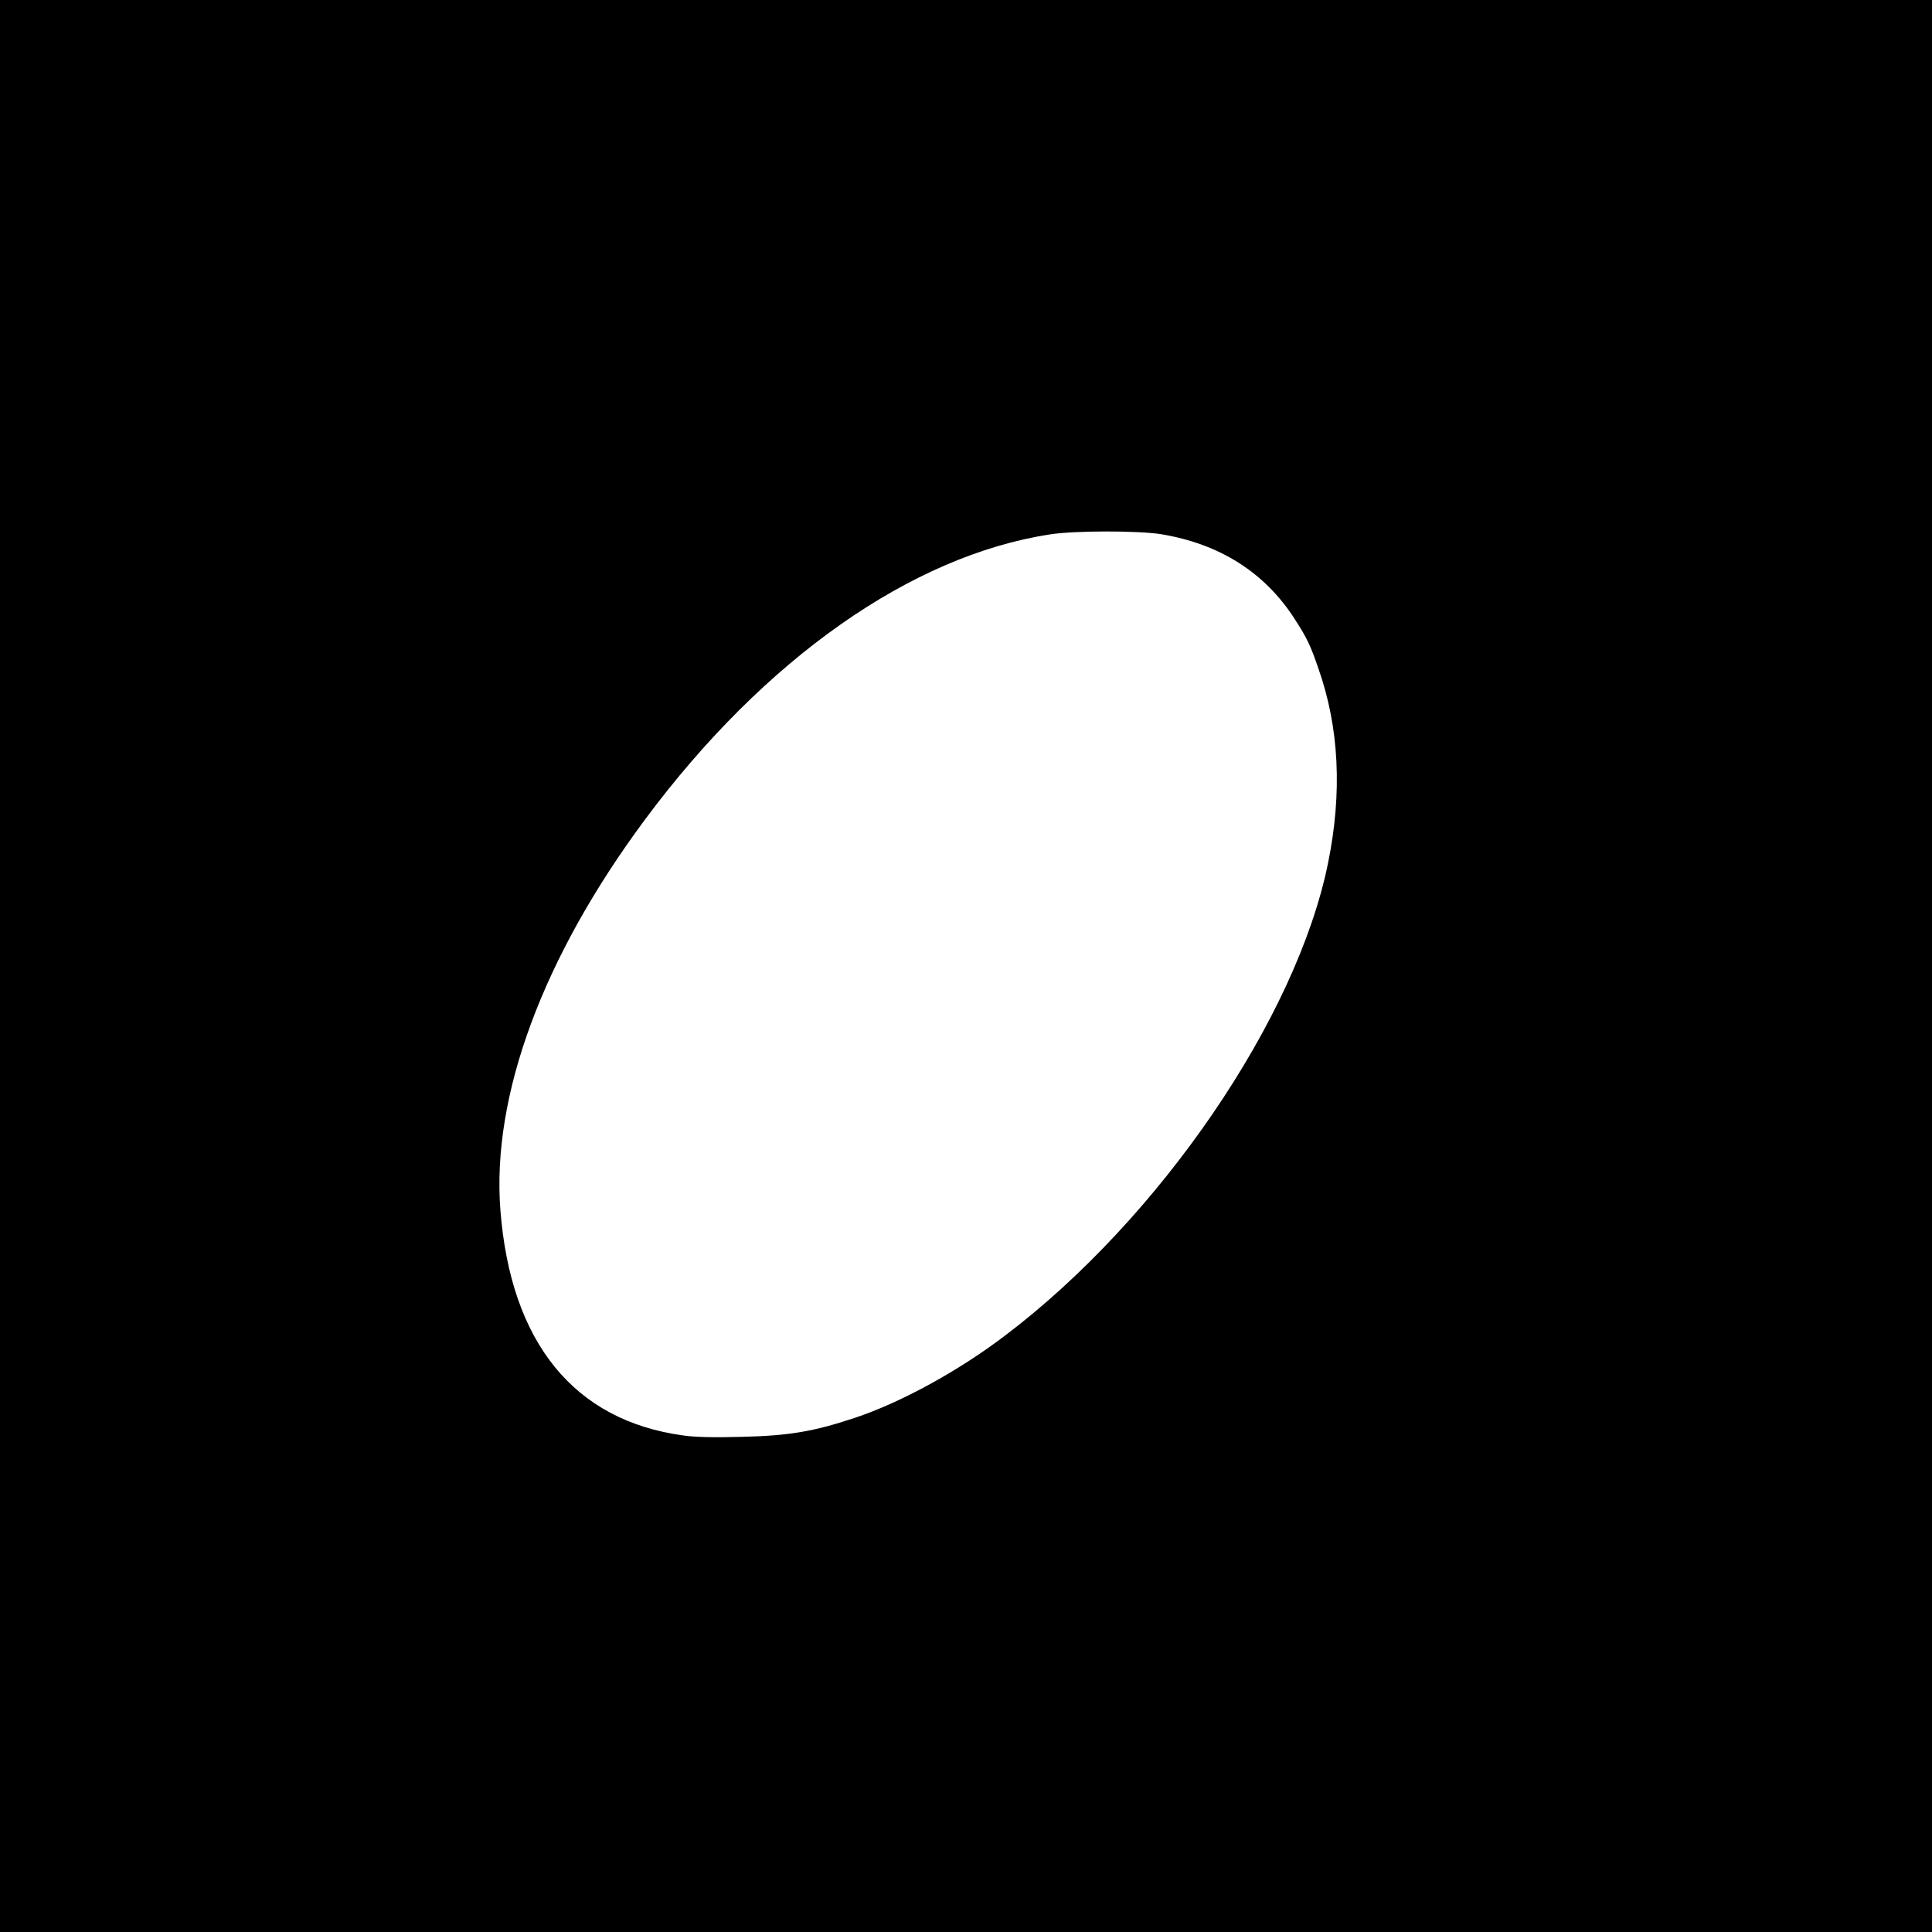 <?xml version="1.0" standalone="no"?>
<!DOCTYPE svg PUBLIC "-//W3C//DTD SVG 20010904//EN"
 "http://www.w3.org/TR/2001/REC-SVG-20010904/DTD/svg10.dtd">
<svg version="1.0" xmlns="http://www.w3.org/2000/svg"
 width="1000pt" height="1000pt" viewBox="0 0 1000 1000"
 preserveAspectRatio="xMidYMid meet">
<g transform="translate(0,1000) scale(0.1,-0.1)"
fill="#000000" stroke="none">
<path d="M0 5000 l0 -5000 5000 0 5000 0 0 5000 0 5000 -5000 0 -5000 0 0
-5000z m6010 2235 c303 -50 537 -198 692 -440 62 -96 81 -135 122 -255 108
-307 124 -643 50 -1007 -163 -804 -872 -1841 -1672 -2446 -243 -185 -543 -348
-778 -426 -214 -71 -339 -92 -582 -98 -144 -4 -243 -2 -305 7 -566 77 -894
481 -947 1167 -46 592 220 1310 750 2023 616 829 1377 1364 2095 1474 127 20
455 20 575 1z"/>
</g>
</svg>
